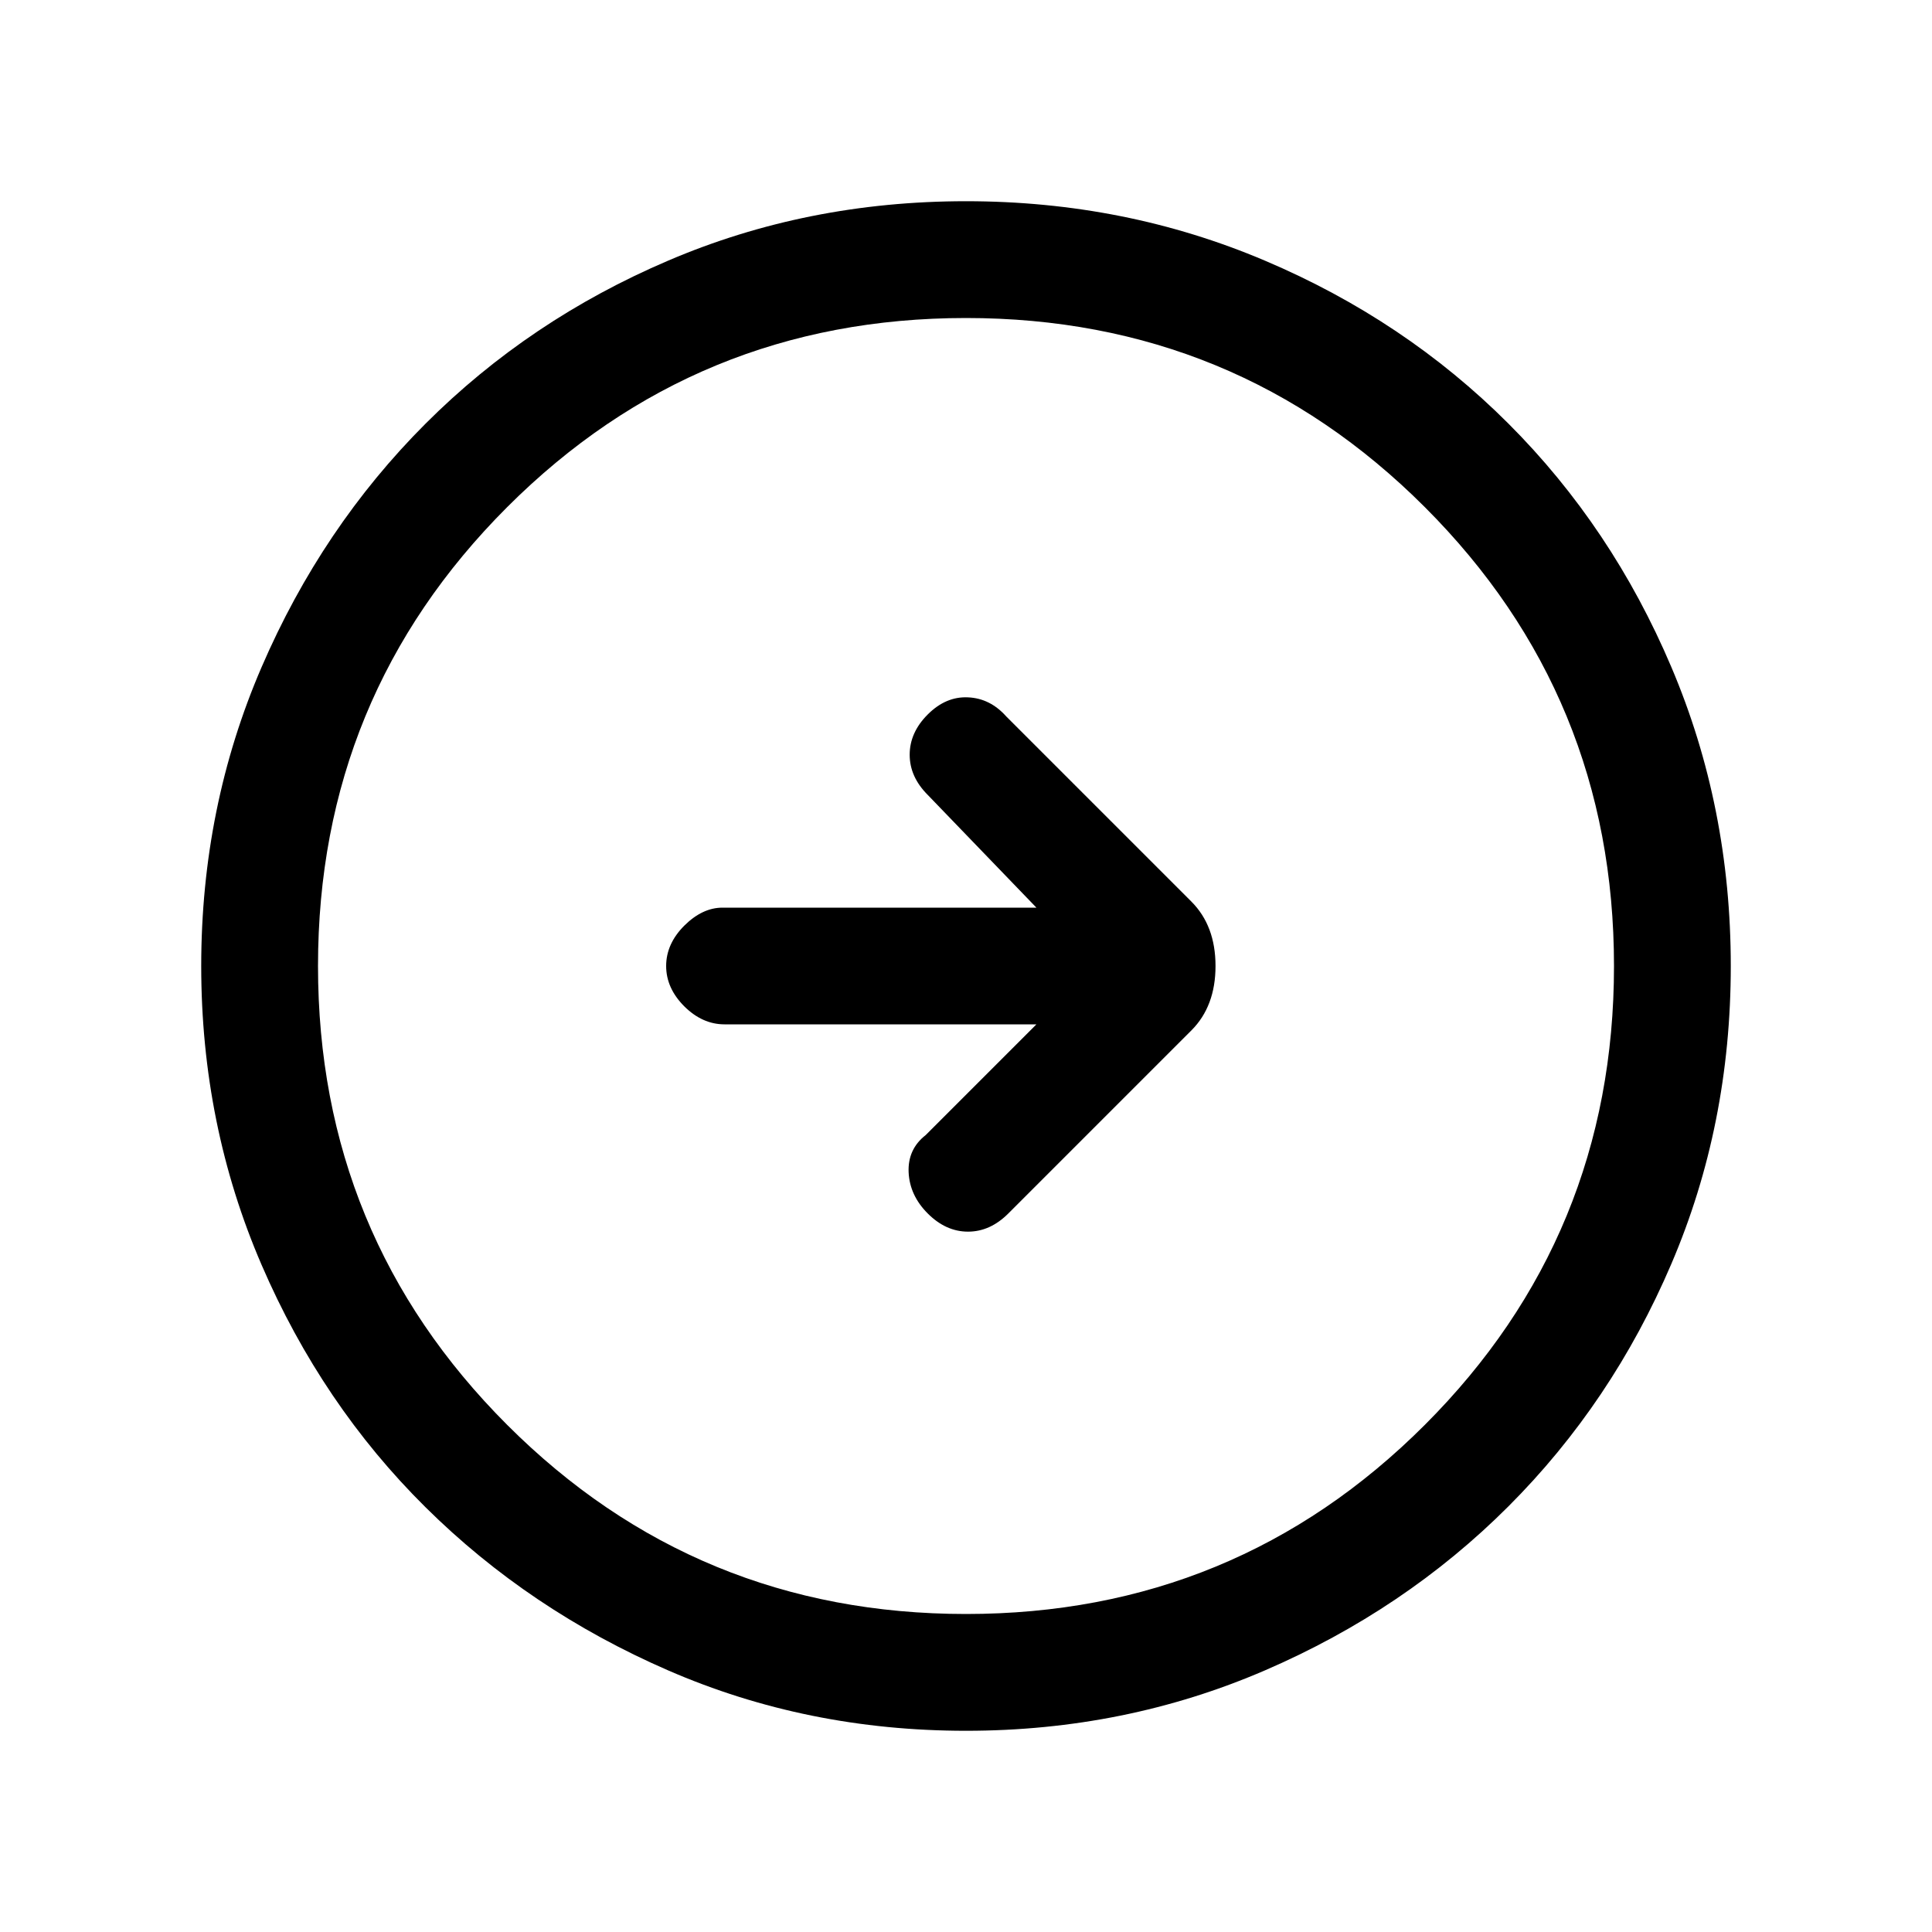<svg xmlns="http://www.w3.org/2000/svg" height="20" width="20"><path d="m10.438 12.562 1.895-1.895q.25-.25.25-.667 0-.417-.25-.667l-1.916-1.916q-.167-.188-.396-.198-.229-.011-.417.177-.187.187-.187.417 0 .229.187.416l1.125 1.167h-3.25q-.208 0-.396.187-.187.188-.187.417 0 .229.187.417.188.187.417.187h3.229L9.583 11.75q-.187.146-.177.385.011.24.198.427.188.188.417.188.229 0 .417-.188ZM10 17.917q-1.646 0-3.083-.625-1.438-.625-2.511-1.688-1.073-1.062-1.698-2.51-.625-1.448-.625-3.094t.625-3.094q.625-1.448 1.698-2.521t2.511-1.687Q8.354 2.083 10 2.083q1.646 0 3.094.615 1.448.614 2.521 1.687t1.687 2.521q.615 1.448.615 3.094t-.615 3.083q-.614 1.438-1.687 2.511-1.073 1.073-2.521 1.698T10 17.917Zm0-1.209q2.792 0 4.75-1.958 1.958-1.958 1.958-4.75T14.75 5.25Q12.792 3.292 10 3.292T5.25 5.25Q3.292 7.208 3.292 10t1.958 4.75q1.958 1.958 4.75 1.958ZM10 10Z"/></svg>